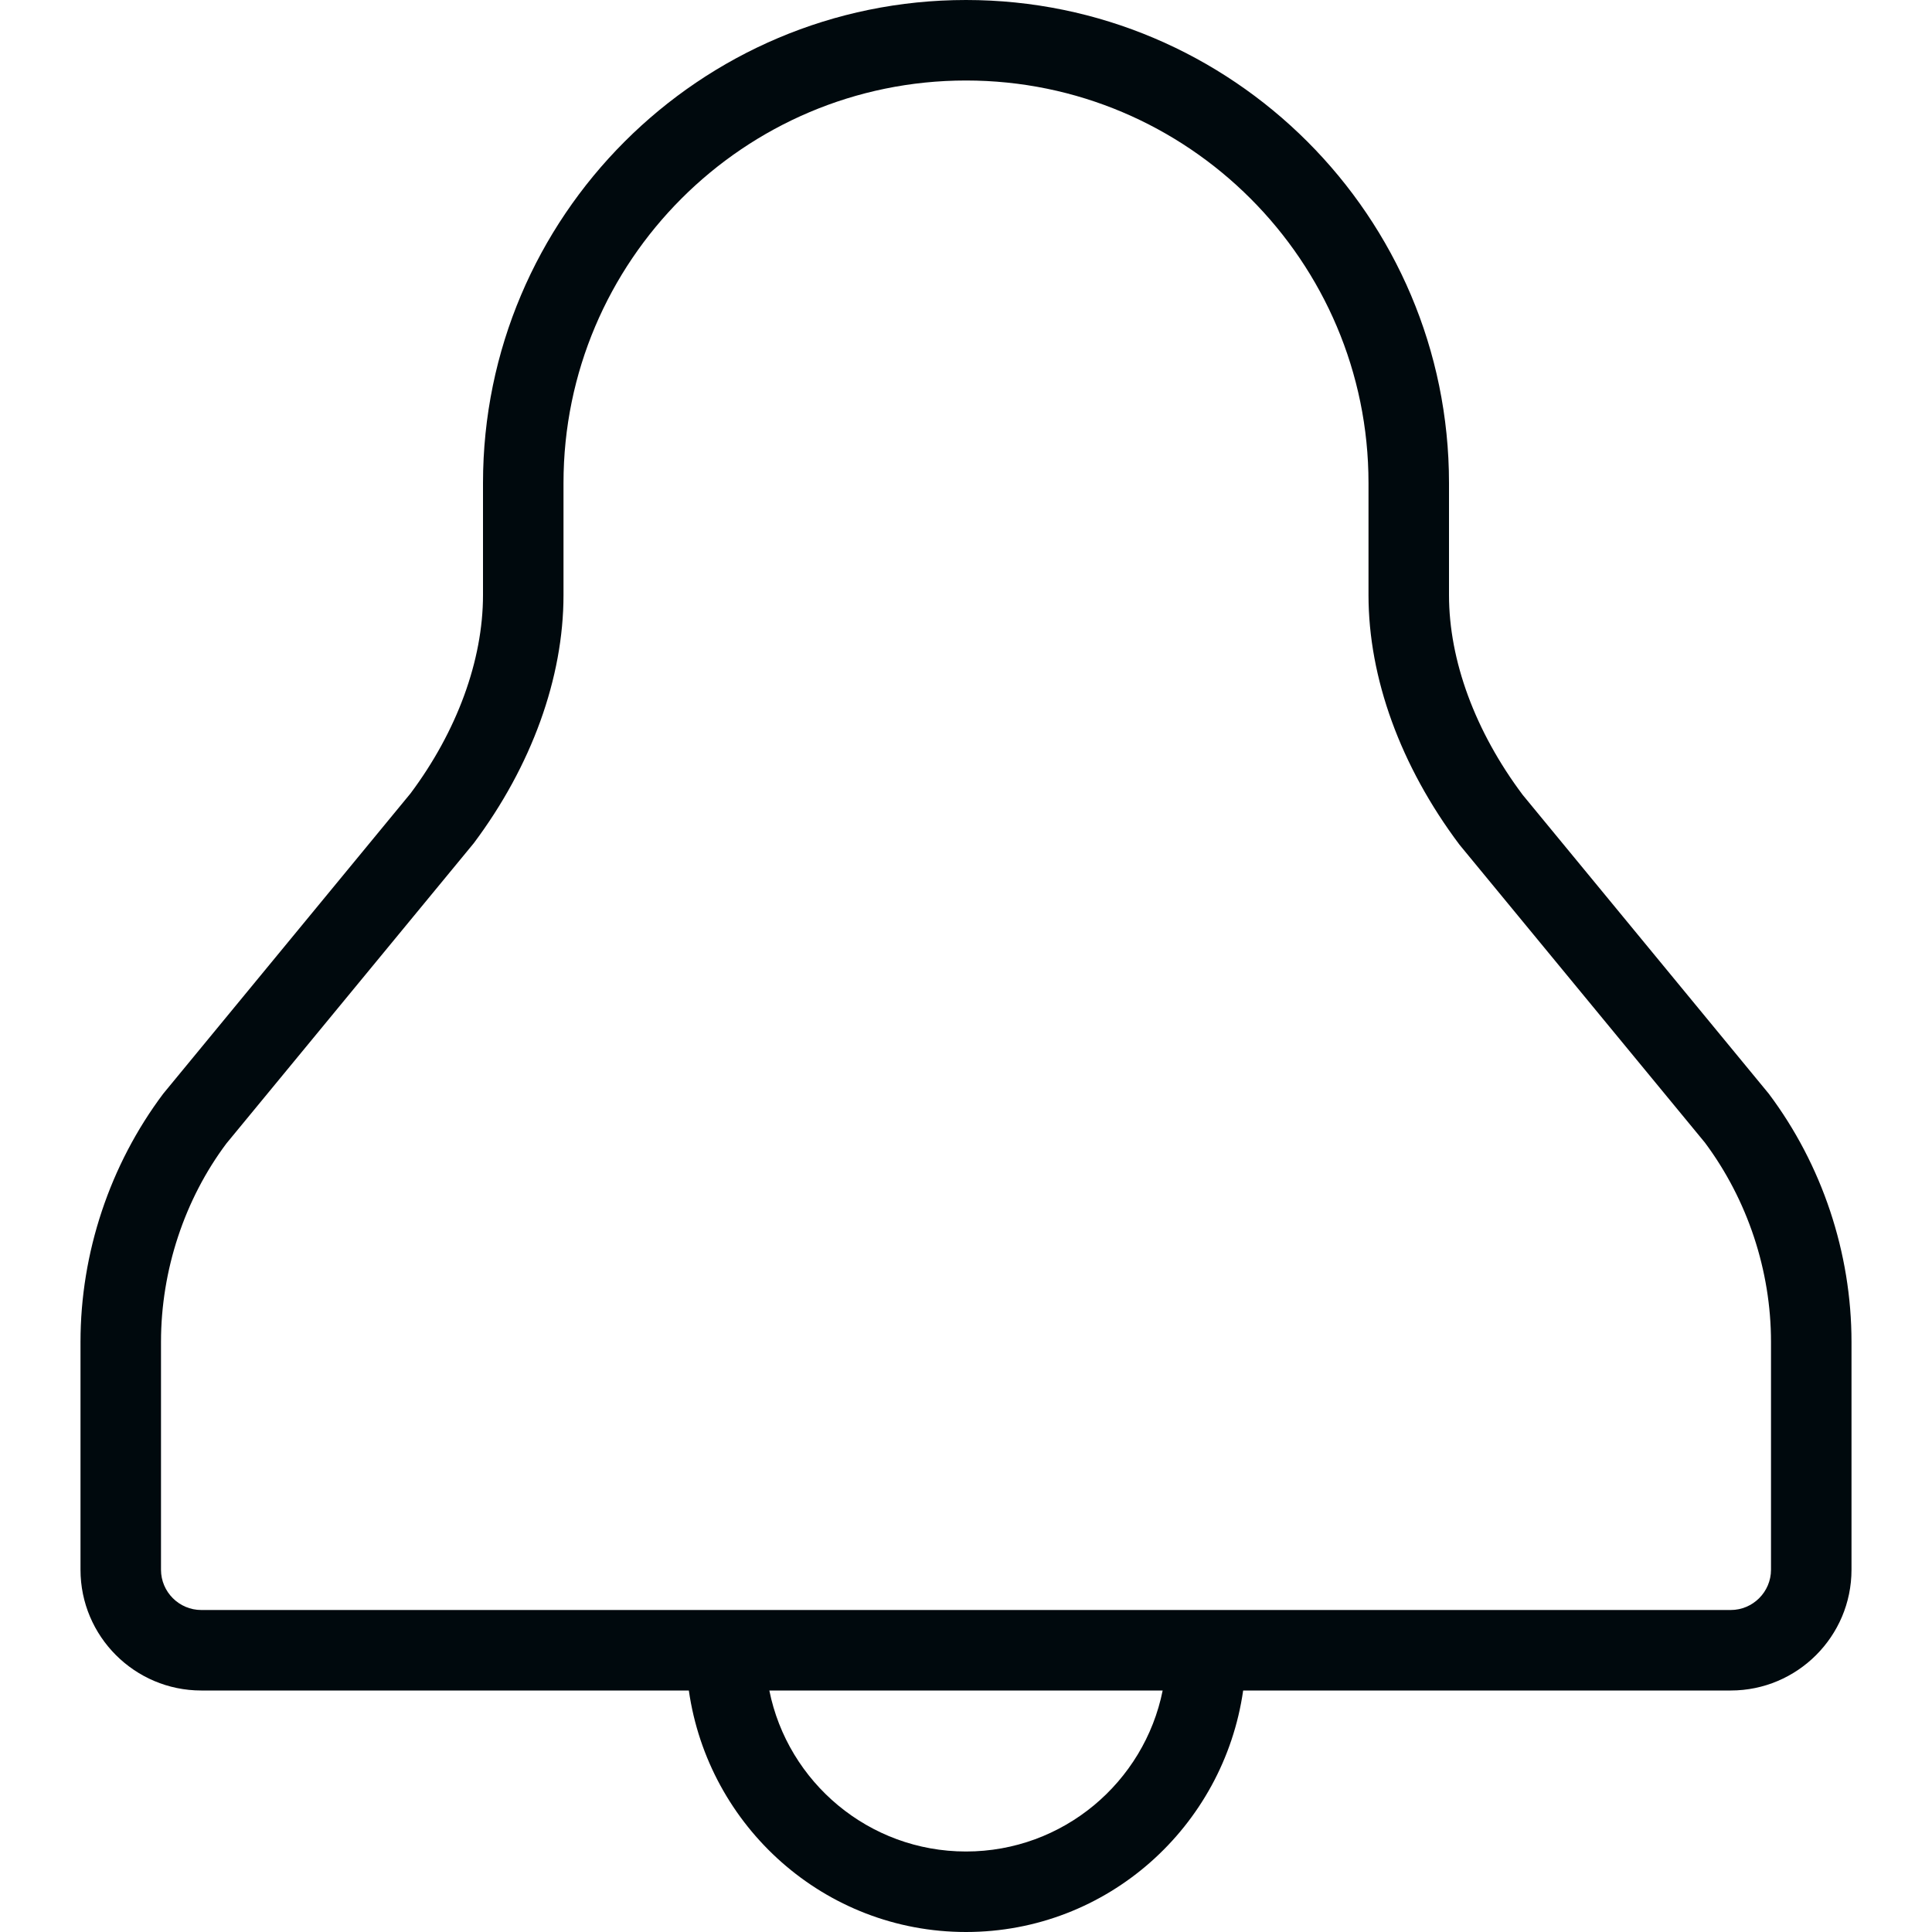 <?xml version="1.0" encoding="UTF-8"?>
<svg width="24px" height="24px" viewBox="0 0 24 24" version="1.1" xmlns="http://www.w3.org/2000/svg" xmlns:xlink="http://www.w3.org/1999/xlink">
    <!-- Generator: Sketch 60.1 (88133) - https://sketch.com -->
    <title>Alert and Notification/notification/notifications_24</title>
    <desc>Created with Sketch.</desc>
    <g id="Alert-and-Notification/notification/notifications_24" stroke="none" stroke-width="1" fill="none" fill-rule="evenodd">
        <path d="M22,19.5 C22,19.775 21.775,20 21.5,20 L2.5,20 C2.225,20 2,19.775 2,19.5 L2,16.669 C2,15.778 2.294,14.896 2.813,14.204 L5.885,10.475 C6.604,9.515 7,8.42 7,7.392 L7,6 C7,3.243 9.243,1 12,1 C14.757,1 17,3.243 17,6 L17,7.392 C17,8.42 17.396,9.515 18.13,10.493 L21.179,14.194 C21.708,14.904 22,15.782 22,16.669 L22,19.5 Z M12,23 C10.794,23 9.786,22.14 9.557,21 L14.443,21 C14.214,22.14 13.206,23 12,23 L12,23 Z M21.972,13.586 L18.916,9.875 C18.325,9.087 18,8.205 18,7.392 L18,6 C18,2.691 15.309,0 12,0 C8.691,0 6,2.691 6,6 L6,7.392 C6,8.205 5.675,9.087 5.099,9.857 L2.028,13.586 C1.365,14.469 1,15.563 1,16.669 L1,19.5 C1,20.327 1.673,21 2.5,21 L8.557,21 C8.799,22.691 10.243,24 12,24 C13.757,24 15.201,22.691 15.443,21 L21.5,21 C22.327,21 23,20.327 23,19.5 L23,16.669 C23,15.563 22.635,14.469 21.972,13.586 Z" id="notifications_24" fill="#00090D"></path>
    </g>
</svg>